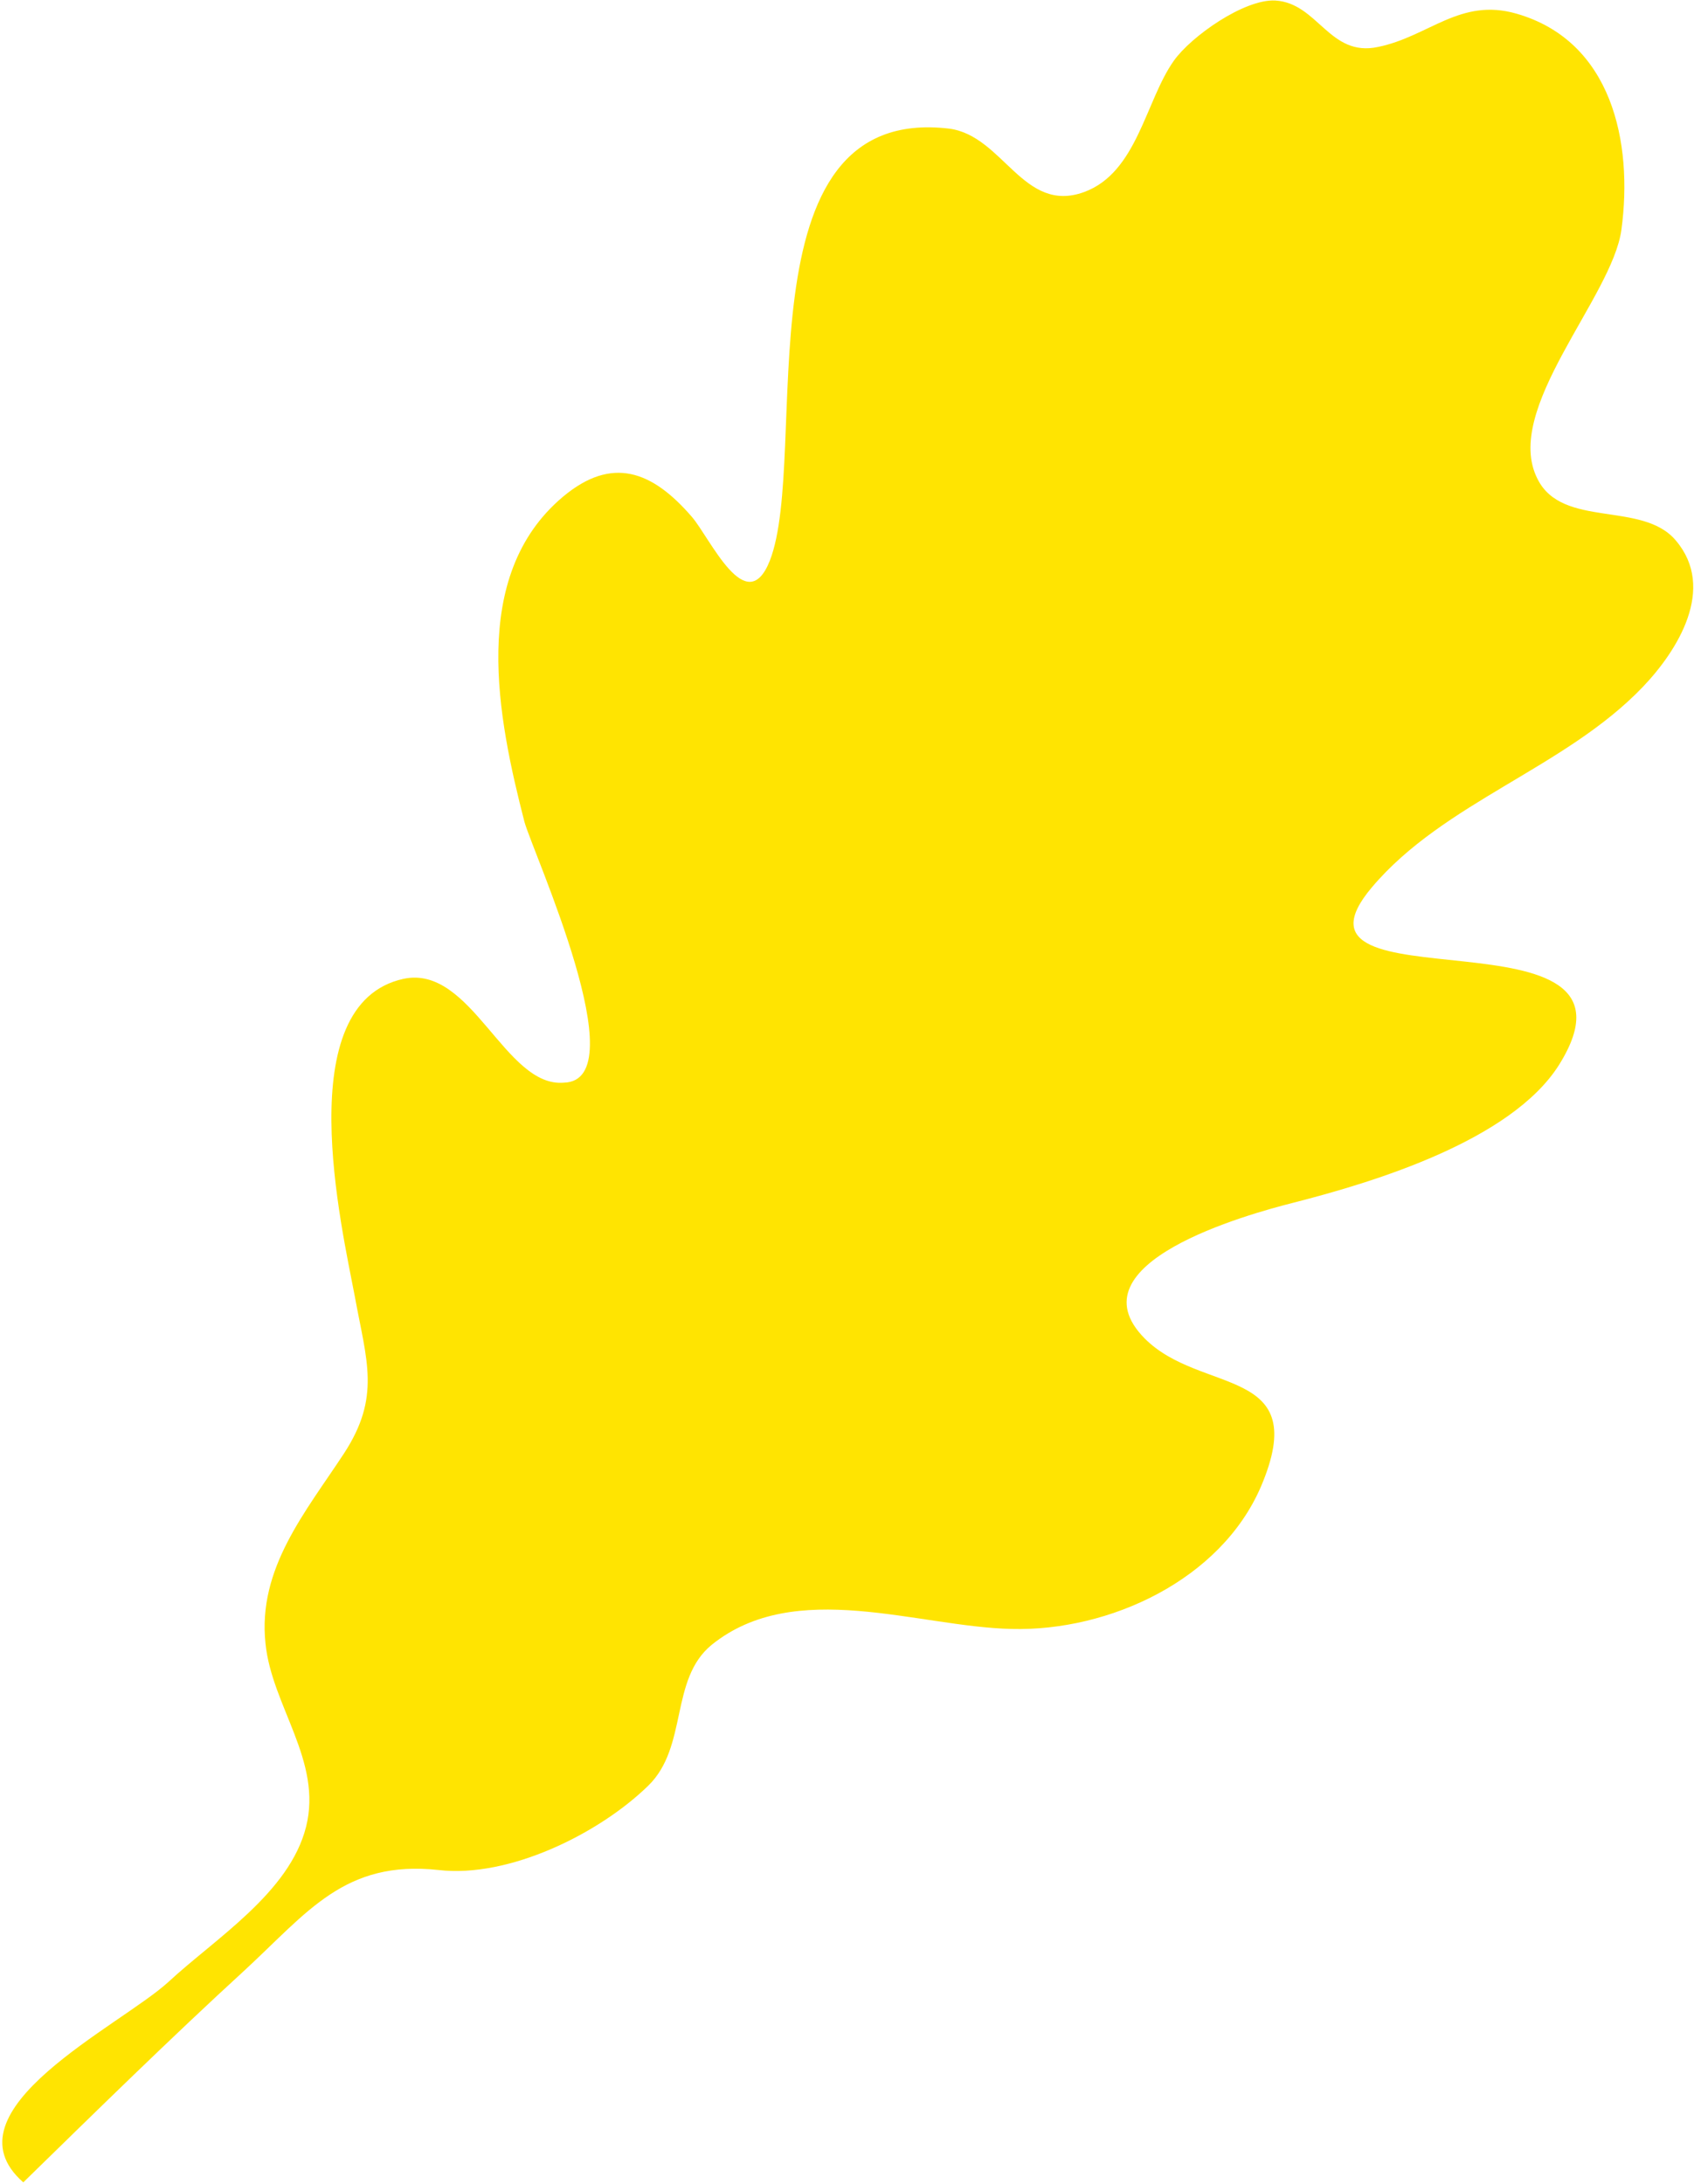 <svg width="433" height="558" viewBox="0 0 433 558" fill="none" xmlns="http://www.w3.org/2000/svg">
<path d="M322.3 379.867C335.56 348.783 306.981 356.535 292.581 341.987C273.574 322.784 318.746 310.309 330.731 307.282C351.358 302.011 386.275 291.421 398.494 272.11C424.892 229.923 323.369 258.947 350.686 226.7C369.128 204.896 400.127 196.239 419.952 175.485C428.827 166.197 438.74 150.334 428.373 138.127C419.849 127.898 399.336 135.133 393.002 122.38C383.904 104.639 412.142 75.98 414.451 58.672C417.453 36.403 412.044 10.49 387.617 3.489C373.215 -0.664 365.261 9.324 352.24 11.996C339.794 14.673 336.917 0.791 325.971 0.13C318.02 -0.277 304.421 9.321 300.04 15.525C292.778 25.749 290.7 44.097 277.101 49.075C261.544 54.732 256.479 34.711 242.652 32.873C188.036 26.334 207.256 116.456 196.763 143.287C190.767 158.372 181.554 137.511 176.831 132.047C166.694 120.304 156.44 116.414 143.877 126.944C119.789 147.204 127.27 183.643 134.061 210.029C136.249 217.9 162.851 276.084 144.184 276.635C129.089 278.021 120.57 246.424 103.17 250.103C73.9 256.463 87.367 313.623 90.704 331.32C93.696 347.744 97.381 356.896 87.928 371.377C78.13 386.317 65.797 400.776 67.866 419.965C69.475 435.916 82.492 449.991 78.224 466.822C73.956 483.652 55.056 495.289 43.069 506.401C30.852 517.626 -14.899 539.337 5.953 557.63C24.509 539.523 43.411 520.956 62.544 503.431C78.68 488.539 88.132 475.213 112.098 477.822C130.074 479.923 153.122 468.549 165.685 456.287C175.943 446.316 171.108 429.07 181.942 420.259C203.263 403.097 234.487 415.694 258.57 416.225C283.574 416.878 312.039 403.697 322.3 379.867Z" fill="#FFE401"/>
</svg>
